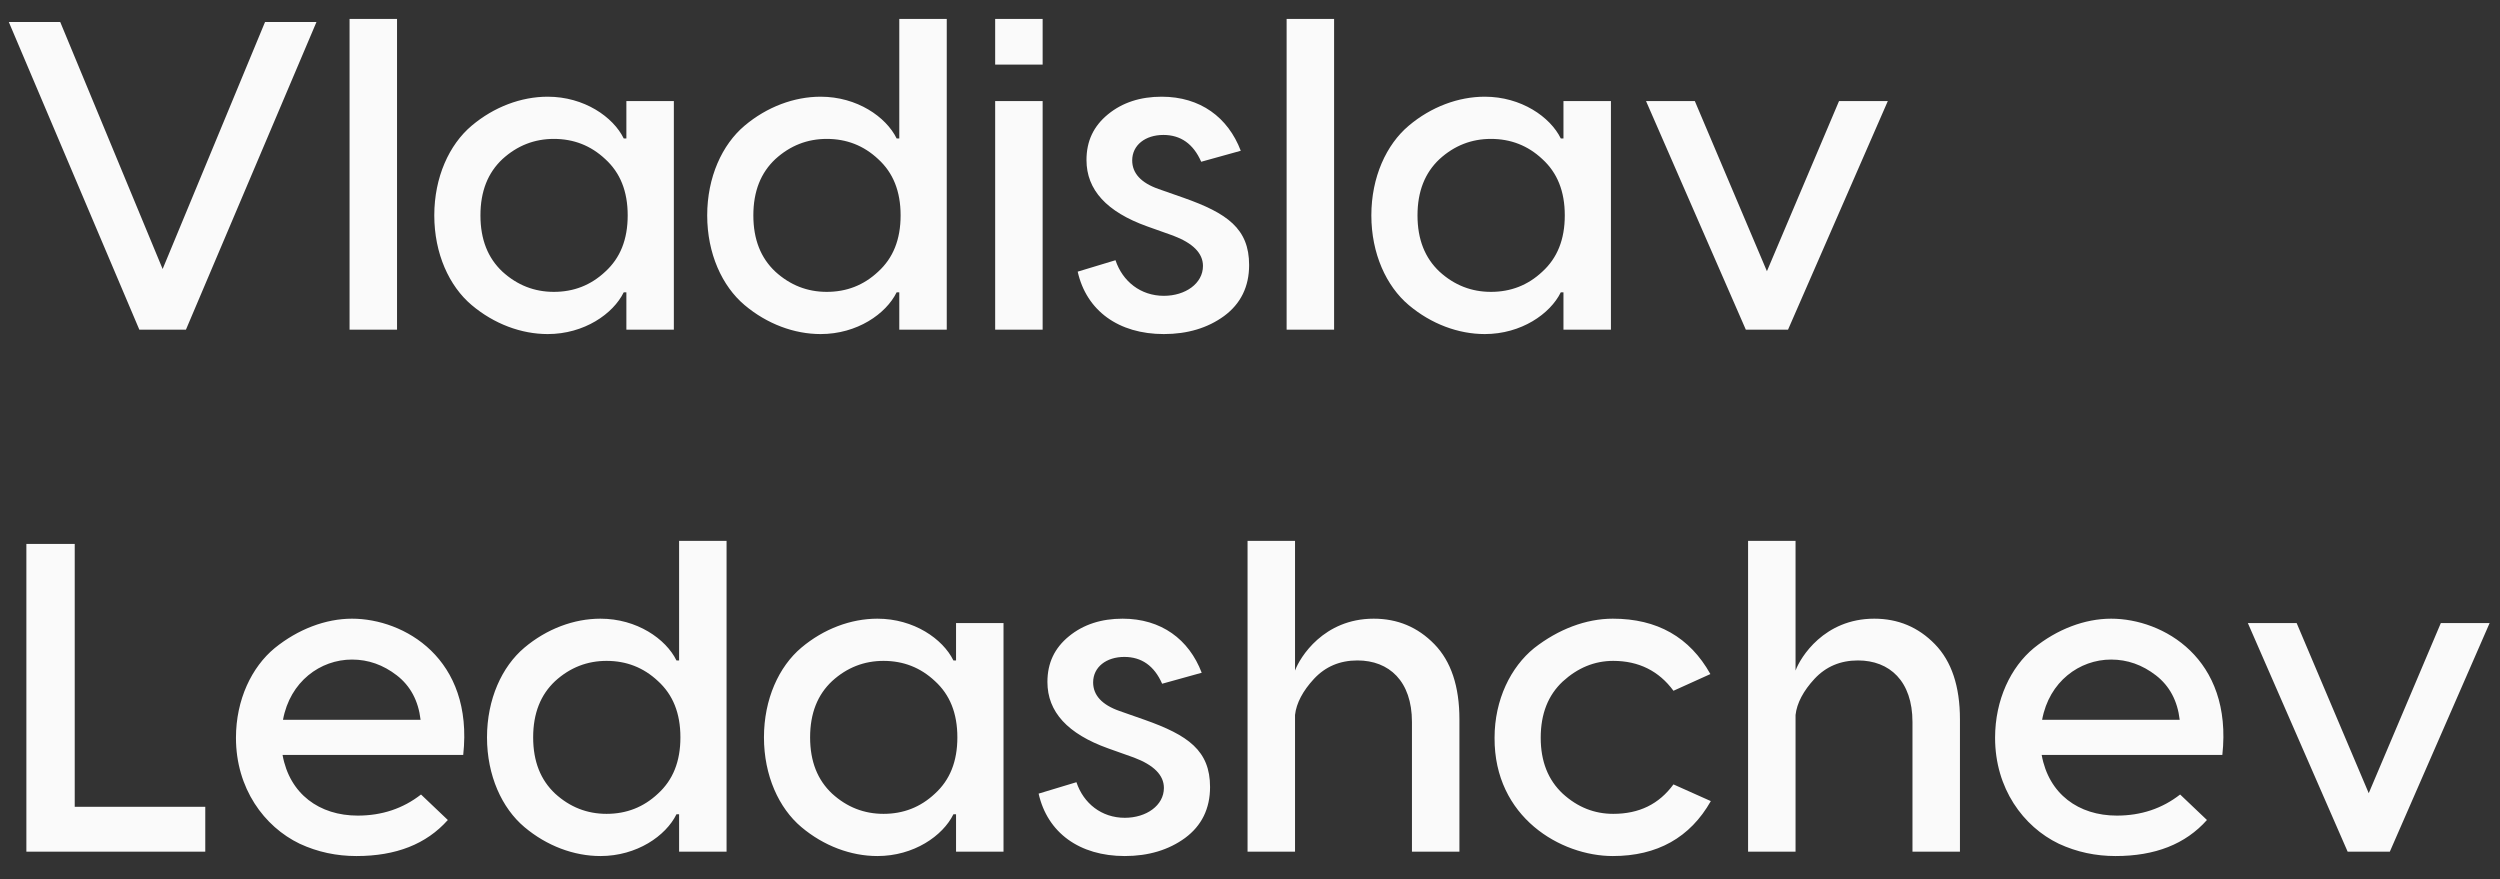 <svg width="91" height="32" viewBox="0 0 91 32" fill="none" xmlns="http://www.w3.org/2000/svg">
<rect x="0" y="0" width="91" height="32" fill="#333333" stroke="none"/>
<path d="M5.92 9.792L9.648 0.8H11.52L6.768 12H5.072L0.32 0.8H2.192L5.92 9.792ZM12.724 0.688H14.452V12H12.724V0.688ZM19.936 12.16C18.976 12.16 17.984 11.792 17.168 11.104C16.352 10.416 15.808 9.232 15.808 7.84C15.808 6.448 16.352 5.264 17.168 4.576C17.984 3.888 18.976 3.52 19.936 3.52C21.264 3.52 22.32 4.256 22.704 5.04H22.8V3.68H24.528V12H22.8V10.64H22.704C22.32 11.424 21.264 12.16 19.936 12.16ZM20.16 10.624C20.88 10.624 21.504 10.384 22.032 9.888C22.576 9.392 22.848 8.72 22.848 7.84C22.848 6.96 22.576 6.288 22.032 5.792C21.504 5.296 20.88 5.056 20.16 5.056C19.456 5.056 18.832 5.296 18.288 5.792C17.76 6.288 17.488 6.96 17.488 7.84C17.488 8.72 17.76 9.392 18.288 9.888C18.832 10.384 19.456 10.624 20.16 10.624ZM32.734 5.04V0.688H34.462V12H32.734V10.64H32.638C32.254 11.424 31.198 12.16 29.87 12.16C28.91 12.16 27.918 11.792 27.102 11.104C26.286 10.416 25.742 9.232 25.742 7.84C25.742 6.448 26.286 5.264 27.102 4.576C27.918 3.888 28.91 3.52 29.87 3.52C31.198 3.52 32.254 4.256 32.638 5.04H32.734ZM30.094 10.624C30.814 10.624 31.438 10.384 31.966 9.888C32.51 9.392 32.782 8.72 32.782 7.84C32.782 6.96 32.51 6.288 31.966 5.792C31.438 5.296 30.814 5.056 30.094 5.056C29.39 5.056 28.766 5.296 28.222 5.792C27.694 6.288 27.422 6.96 27.422 7.84C27.422 8.72 27.694 9.392 28.222 9.888C28.766 10.384 29.39 10.624 30.094 10.624ZM36.224 0.688H37.952V2.352H36.224V0.688ZM36.224 3.68H37.952V12H36.224V3.68ZM45.164 5.488L43.724 5.888C43.436 5.232 42.972 4.912 42.348 4.912C41.692 4.912 41.212 5.28 41.212 5.84C41.212 6.304 41.532 6.656 42.172 6.88L43.084 7.2C44.668 7.76 45.468 8.32 45.468 9.648C45.468 10.432 45.164 11.056 44.556 11.504C43.964 11.936 43.228 12.16 42.364 12.16C40.716 12.16 39.548 11.312 39.228 9.888L40.604 9.472C40.86 10.24 41.516 10.768 42.364 10.768C43.148 10.768 43.788 10.32 43.788 9.68C43.788 9.216 43.42 8.848 42.7 8.576L41.756 8.24C40.284 7.712 39.548 6.912 39.548 5.824C39.548 5.136 39.804 4.592 40.332 4.16C40.86 3.728 41.516 3.52 42.284 3.52C43.692 3.52 44.7 4.272 45.164 5.488ZM46.833 0.688H48.561V12H46.833V0.688ZM54.045 12.16C53.086 12.16 52.093 11.792 51.278 11.104C50.462 10.416 49.917 9.232 49.917 7.84C49.917 6.448 50.462 5.264 51.278 4.576C52.093 3.888 53.086 3.52 54.045 3.52C55.373 3.52 56.429 4.256 56.813 5.04H56.91V3.68H58.638V12H56.91V10.64H56.813C56.429 11.424 55.373 12.16 54.045 12.16ZM54.27 10.624C54.989 10.624 55.614 10.384 56.142 9.888C56.685 9.392 56.958 8.72 56.958 7.84C56.958 6.96 56.685 6.288 56.142 5.792C55.614 5.296 54.989 5.056 54.27 5.056C53.566 5.056 52.941 5.296 52.398 5.792C51.87 6.288 51.597 6.96 51.597 7.84C51.597 8.72 51.87 9.392 52.398 9.888C52.941 10.384 53.566 10.624 54.27 10.624ZM66.94 3.68H68.716L65.084 12H63.548L59.916 3.68H61.692L64.316 9.872L66.94 3.68ZM2.72 19.8V29.368H7.472V31H0.96V19.8H2.72ZM12.813 22.52C14.701 22.52 17.245 23.96 16.861 27.48H10.285C10.541 28.904 11.629 29.688 13.021 29.688C13.901 29.688 14.669 29.432 15.325 28.92L16.301 29.848C15.517 30.728 14.413 31.16 12.973 31.16C12.253 31.16 11.565 31.016 10.909 30.712C9.613 30.088 8.589 28.696 8.589 26.856C8.589 25.464 9.165 24.28 9.997 23.592C10.845 22.904 11.853 22.52 12.813 22.52ZM12.813 24.008C11.661 24.008 10.557 24.808 10.301 26.2H15.309C15.229 25.512 14.941 24.968 14.445 24.584C13.949 24.2 13.405 24.008 12.813 24.008ZM24.719 24.04V19.688H26.447V31H24.719V29.64H24.623C24.239 30.424 23.183 31.16 21.855 31.16C20.895 31.16 19.903 30.792 19.087 30.104C18.271 29.416 17.727 28.232 17.727 26.84C17.727 25.448 18.271 24.264 19.087 23.576C19.903 22.888 20.895 22.52 21.855 22.52C23.183 22.52 24.239 23.256 24.623 24.04H24.719ZM22.079 29.624C22.799 29.624 23.423 29.384 23.951 28.888C24.495 28.392 24.767 27.72 24.767 26.84C24.767 25.96 24.495 25.288 23.951 24.792C23.423 24.296 22.799 24.056 22.079 24.056C21.375 24.056 20.751 24.296 20.207 24.792C19.679 25.288 19.407 25.96 19.407 26.84C19.407 27.72 19.679 28.392 20.207 28.888C20.751 29.384 21.375 29.624 22.079 29.624ZM31.936 31.16C30.976 31.16 29.984 30.792 29.168 30.104C28.352 29.416 27.808 28.232 27.808 26.84C27.808 25.448 28.352 24.264 29.168 23.576C29.984 22.888 30.976 22.52 31.936 22.52C33.264 22.52 34.32 23.256 34.704 24.04H34.8V22.68H36.528V31H34.8V29.64H34.704C34.32 30.424 33.264 31.16 31.936 31.16ZM32.16 29.624C32.88 29.624 33.504 29.384 34.032 28.888C34.576 28.392 34.848 27.72 34.848 26.84C34.848 25.96 34.576 25.288 34.032 24.792C33.504 24.296 32.88 24.056 32.16 24.056C31.456 24.056 30.832 24.296 30.288 24.792C29.76 25.288 29.488 25.96 29.488 26.84C29.488 27.72 29.76 28.392 30.288 28.888C30.832 29.384 31.456 29.624 32.16 29.624ZM43.742 24.488L42.302 24.888C42.014 24.232 41.55 23.912 40.926 23.912C40.27 23.912 39.79 24.28 39.79 24.84C39.79 25.304 40.11 25.656 40.75 25.88L41.662 26.2C43.246 26.76 44.046 27.32 44.046 28.648C44.046 29.432 43.742 30.056 43.134 30.504C42.542 30.936 41.806 31.16 40.942 31.16C39.294 31.16 38.126 30.312 37.806 28.888L39.182 28.472C39.438 29.24 40.094 29.768 40.942 29.768C41.726 29.768 42.366 29.32 42.366 28.68C42.366 28.216 41.998 27.848 41.278 27.576L40.334 27.24C38.862 26.712 38.126 25.912 38.126 24.824C38.126 24.136 38.382 23.592 38.91 23.16C39.438 22.728 40.094 22.52 40.862 22.52C42.27 22.52 43.278 23.272 43.742 24.488ZM50.003 22.52C50.867 22.52 51.603 22.824 52.211 23.448C52.819 24.072 53.123 24.984 53.123 26.184V31H51.395V26.28C51.395 24.792 50.563 24.04 49.411 24.04C48.771 24.04 48.243 24.264 47.827 24.712C47.427 25.144 47.187 25.592 47.139 26.024V31H45.411V19.688H47.139V24.408C47.315 23.928 48.179 22.52 50.003 22.52ZM58.706 22.52C60.322 22.52 61.506 23.192 62.258 24.536L60.914 25.144C60.386 24.424 59.65 24.056 58.722 24.056C58.034 24.056 57.426 24.312 56.882 24.808C56.354 25.304 56.082 25.976 56.082 26.856C56.082 27.72 56.354 28.392 56.882 28.888C57.426 29.384 58.034 29.624 58.722 29.624C59.666 29.624 60.386 29.272 60.914 28.552L62.274 29.16C61.522 30.488 60.322 31.16 58.706 31.16C56.818 31.16 54.386 29.752 54.402 26.856C54.402 25.464 54.994 24.28 55.842 23.592C56.722 22.904 57.73 22.52 58.706 22.52ZM68.222 22.52C69.086 22.52 69.822 22.824 70.43 23.448C71.038 24.072 71.342 24.984 71.342 26.184V31H69.614V26.28C69.614 24.792 68.782 24.04 67.63 24.04C66.99 24.04 66.462 24.264 66.046 24.712C65.646 25.144 65.406 25.592 65.358 26.024V31H63.63V19.688H65.358V24.408C65.534 23.928 66.398 22.52 68.222 22.52ZM76.845 22.52C78.733 22.52 81.277 23.96 80.893 27.48H74.317C74.573 28.904 75.661 29.688 77.053 29.688C77.933 29.688 78.701 29.432 79.357 28.92L80.333 29.848C79.549 30.728 78.445 31.16 77.005 31.16C76.285 31.16 75.597 31.016 74.941 30.712C73.645 30.088 72.621 28.696 72.621 26.856C72.621 25.464 73.197 24.28 74.029 23.592C74.877 22.904 75.885 22.52 76.845 22.52ZM76.845 24.008C75.693 24.008 74.589 24.808 74.333 26.2H79.341C79.261 25.512 78.973 24.968 78.477 24.584C77.981 24.2 77.437 24.008 76.845 24.008ZM88.846 22.68H90.622L86.99 31H85.454L81.822 22.68H83.598L86.222 28.872L88.846 22.68Z" fill="#FAFAFA"/>
</svg>
